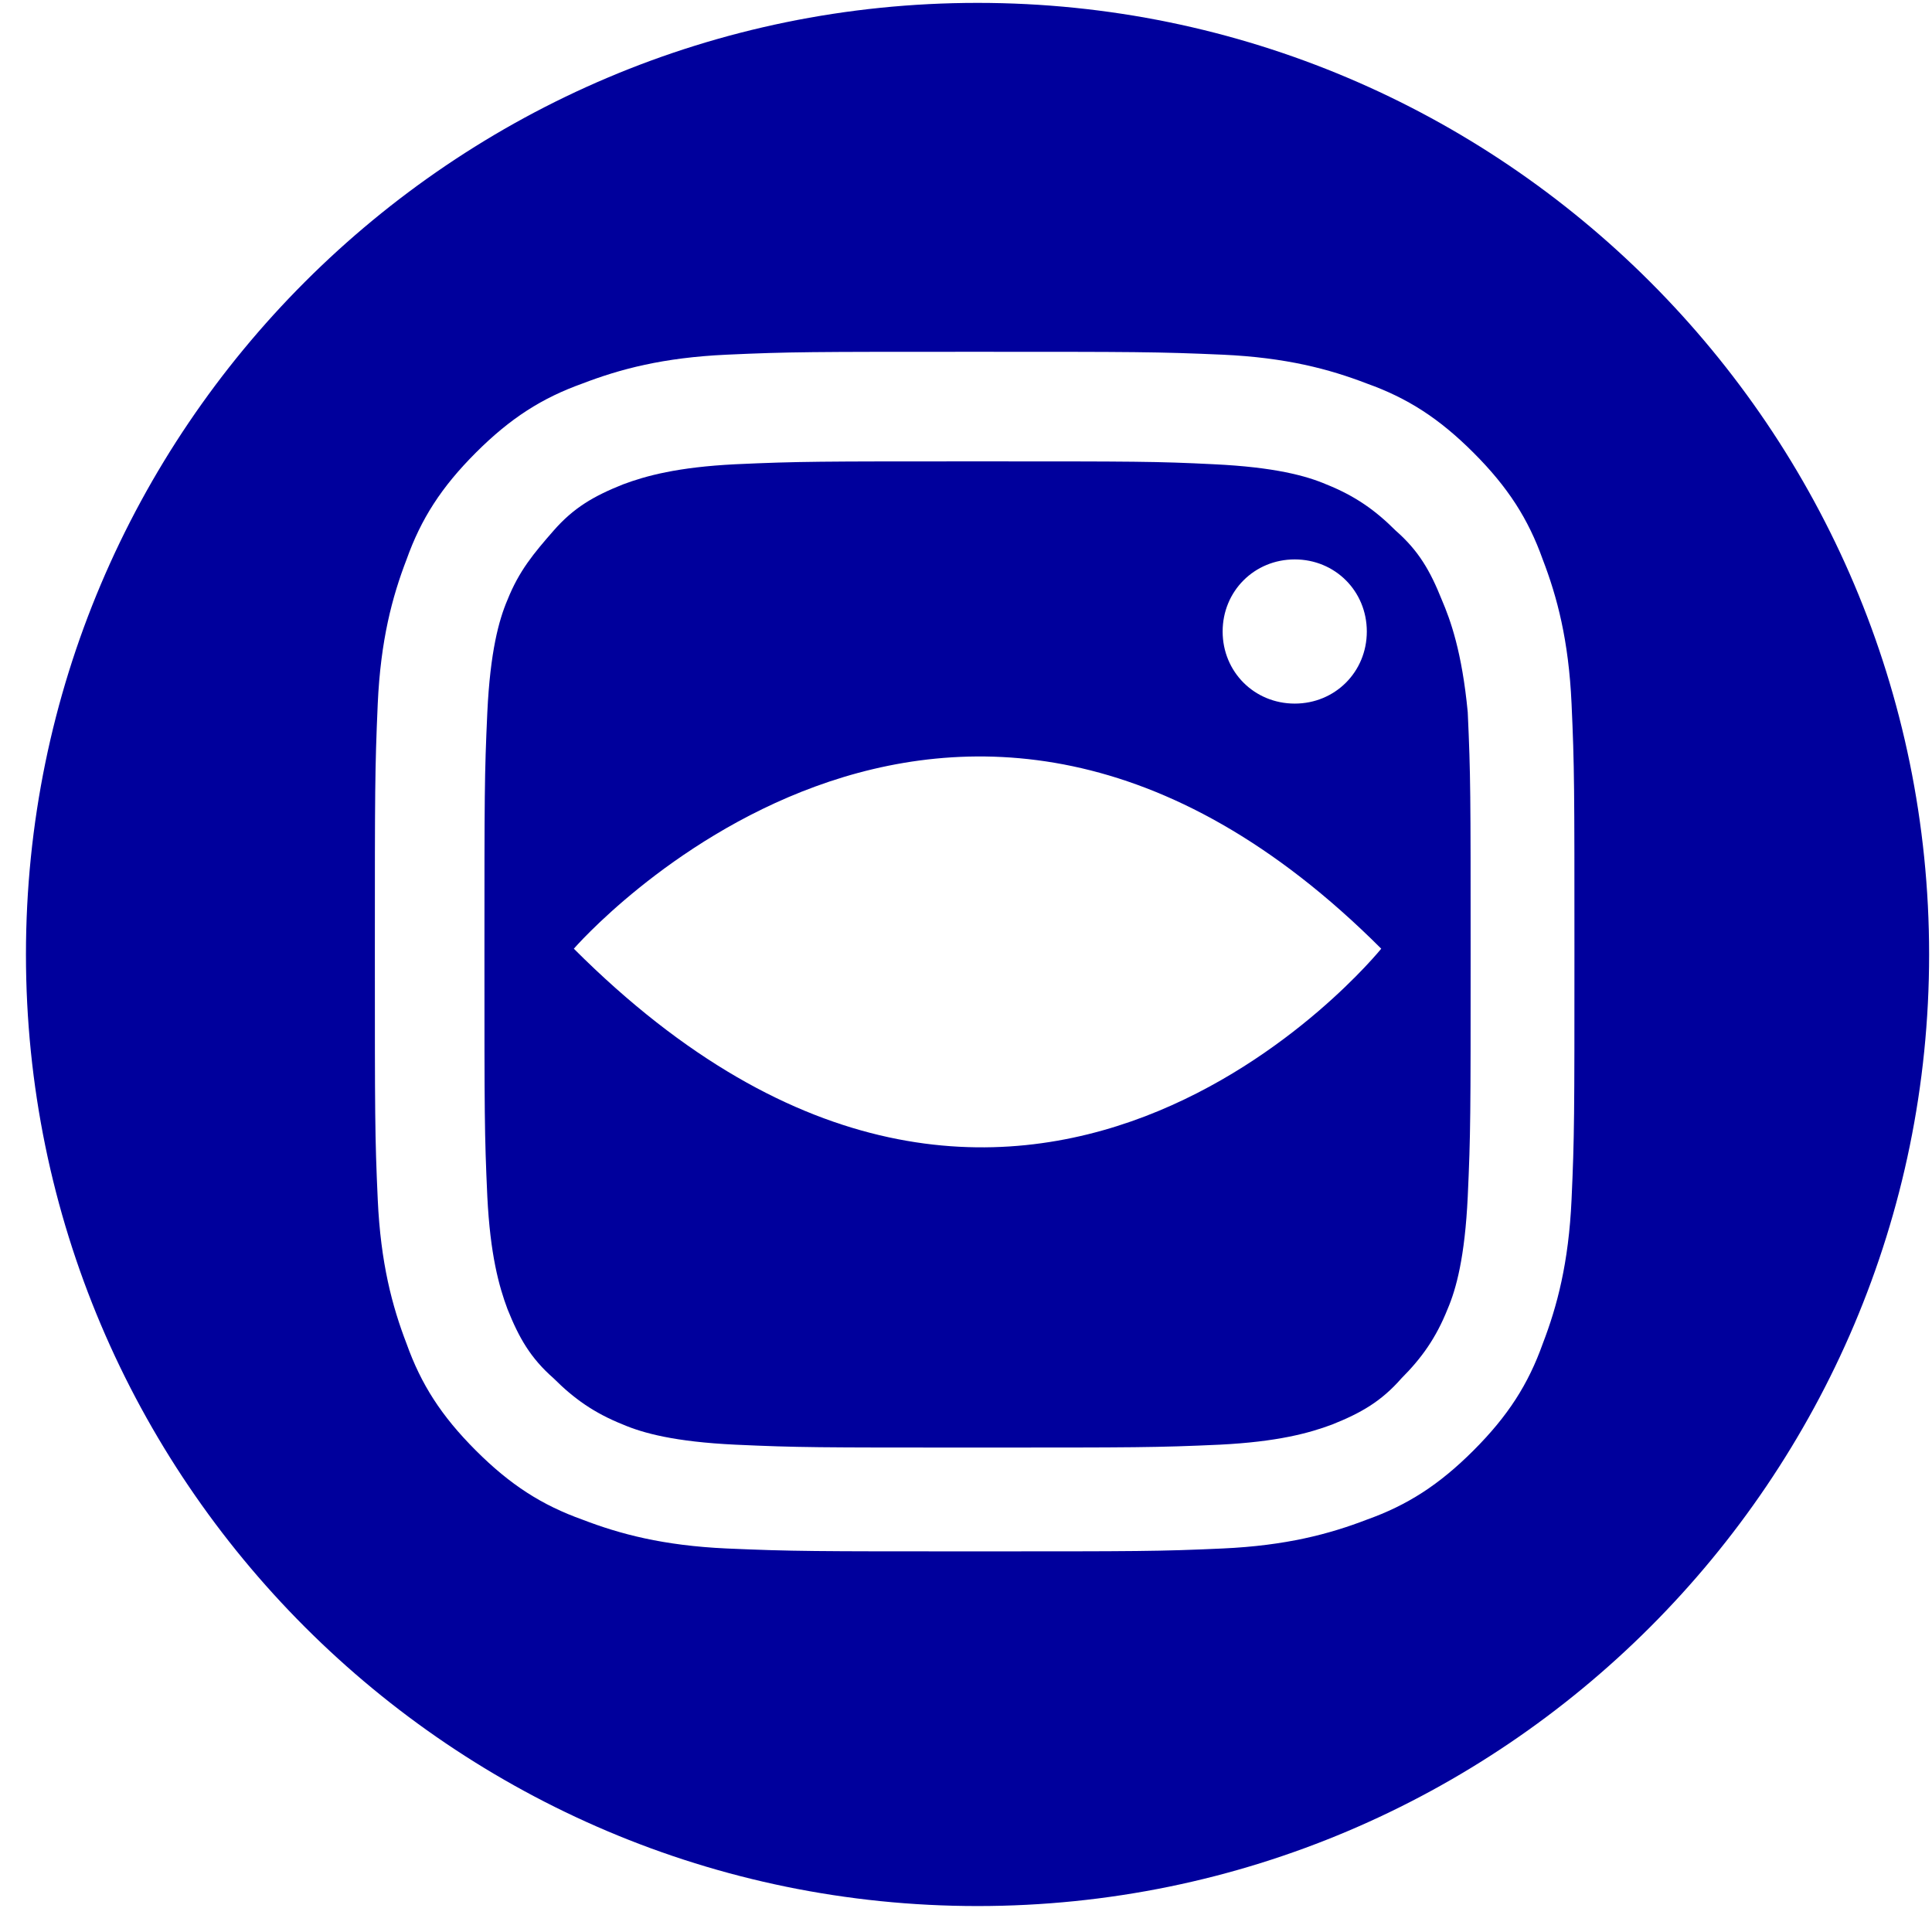 <svg width="67" height="67" viewBox="0 0 67 67" fill="none" xmlns="http://www.w3.org/2000/svg">
<path d="M50 20.8C49.6 19.8 49.2 19.1 48.4 18.4C47.7 17.7 47 17.2 46 16.8C45.3 16.5 44.2 16.2 42.1 16.1C40.1 16 39.4 16 33.9 16C28.4 16 27.7 16 25.5 16.1C23.5 16.2 22.4 16.5 21.6 16.8C20.6 17.2 19.9 17.6 19.2 18.4C18.5 19.2 18 19.8 17.6 20.8C17.3 21.5 17 22.6 16.9 24.7C16.8 26.9 16.8 27.5 16.8 33.1C16.8 38.7 16.8 39.3 16.9 41.5C17 43.5 17.3 44.6 17.6 45.4C18 46.4 18.4 47.1 19.2 47.8C19.9 48.5 20.6 49 21.6 49.4C22.3 49.7 23.4 50 25.5 50.1C27.7 50.2 28.3 50.2 33.9 50.2C39.4 50.2 40.1 50.2 42.3 50.1C44.3 50 45.4 49.7 46.2 49.4C47.2 49 47.9 48.6 48.6 47.8C49.3 47.1 49.8 46.4 50.2 45.4C50.5 44.7 50.8 43.6 50.9 41.5C51 39.3 51 38.7 51 33.1C51 27.5 51 26.9 50.9 24.7C50.7 22.6 50.3 21.5 50 20.8ZM44.9 19.4C46.3 19.4 47.4 20.5 47.4 21.9C47.4 23.3 46.3 24.4 44.9 24.4C43.5 24.4 42.4 23.3 42.4 21.9C42.4 20.5 43.5 19.4 44.9 19.4ZM19.9 32.9C19.9 32.9 32.9 17.9 47.9 32.9C47.9 32.9 35.4 48.4 19.9 32.9Z" fill="#00009C"/>
<path d="M33.9 0.1C15.7 0.1 0.9 14.9 0.9 33.1C0.9 51.3 15.7 66.1 33.9 66.1C52.1 66.1 66.9 51.3 66.9 33.1C66.9 14.9 52.1 0.1 33.9 0.1ZM54.5 41.6C54.4 43.8 54 45.3 53.5 46.6C53 48 52.3 49.1 51.1 50.3C49.9 51.5 48.8 52.2 47.4 52.7C46.1 53.2 44.6 53.6 42.4 53.7C40.2 53.8 39.5 53.8 33.8 53.8C28.2 53.8 27.5 53.8 25.2 53.7C23 53.6 21.5 53.2 20.2 52.7C18.8 52.2 17.7 51.5 16.5 50.3C15.3 49.1 14.6 48 14.1 46.6C13.6 45.3 13.2 43.8 13.1 41.6C13 39.4 13 38.7 13 33C13 27.4 13 26.7 13.1 24.4C13.2 22.2 13.6 20.7 14.1 19.4C14.6 18 15.3 16.9 16.5 15.7C17.7 14.5 18.8 13.8 20.2 13.3C21.5 12.8 23 12.4 25.2 12.3C27.4 12.2 28.1 12.2 33.8 12.2C39.4 12.2 40.1 12.2 42.4 12.3C44.6 12.4 46.1 12.8 47.4 13.3C48.8 13.8 49.9 14.5 51.1 15.7C52.3 16.9 53 18 53.5 19.4C54 20.7 54.4 22.2 54.5 24.4C54.6 26.6 54.6 27.3 54.6 33C54.6 38.7 54.6 39.4 54.5 41.6Z" fill="#00009C"/>
</svg>
